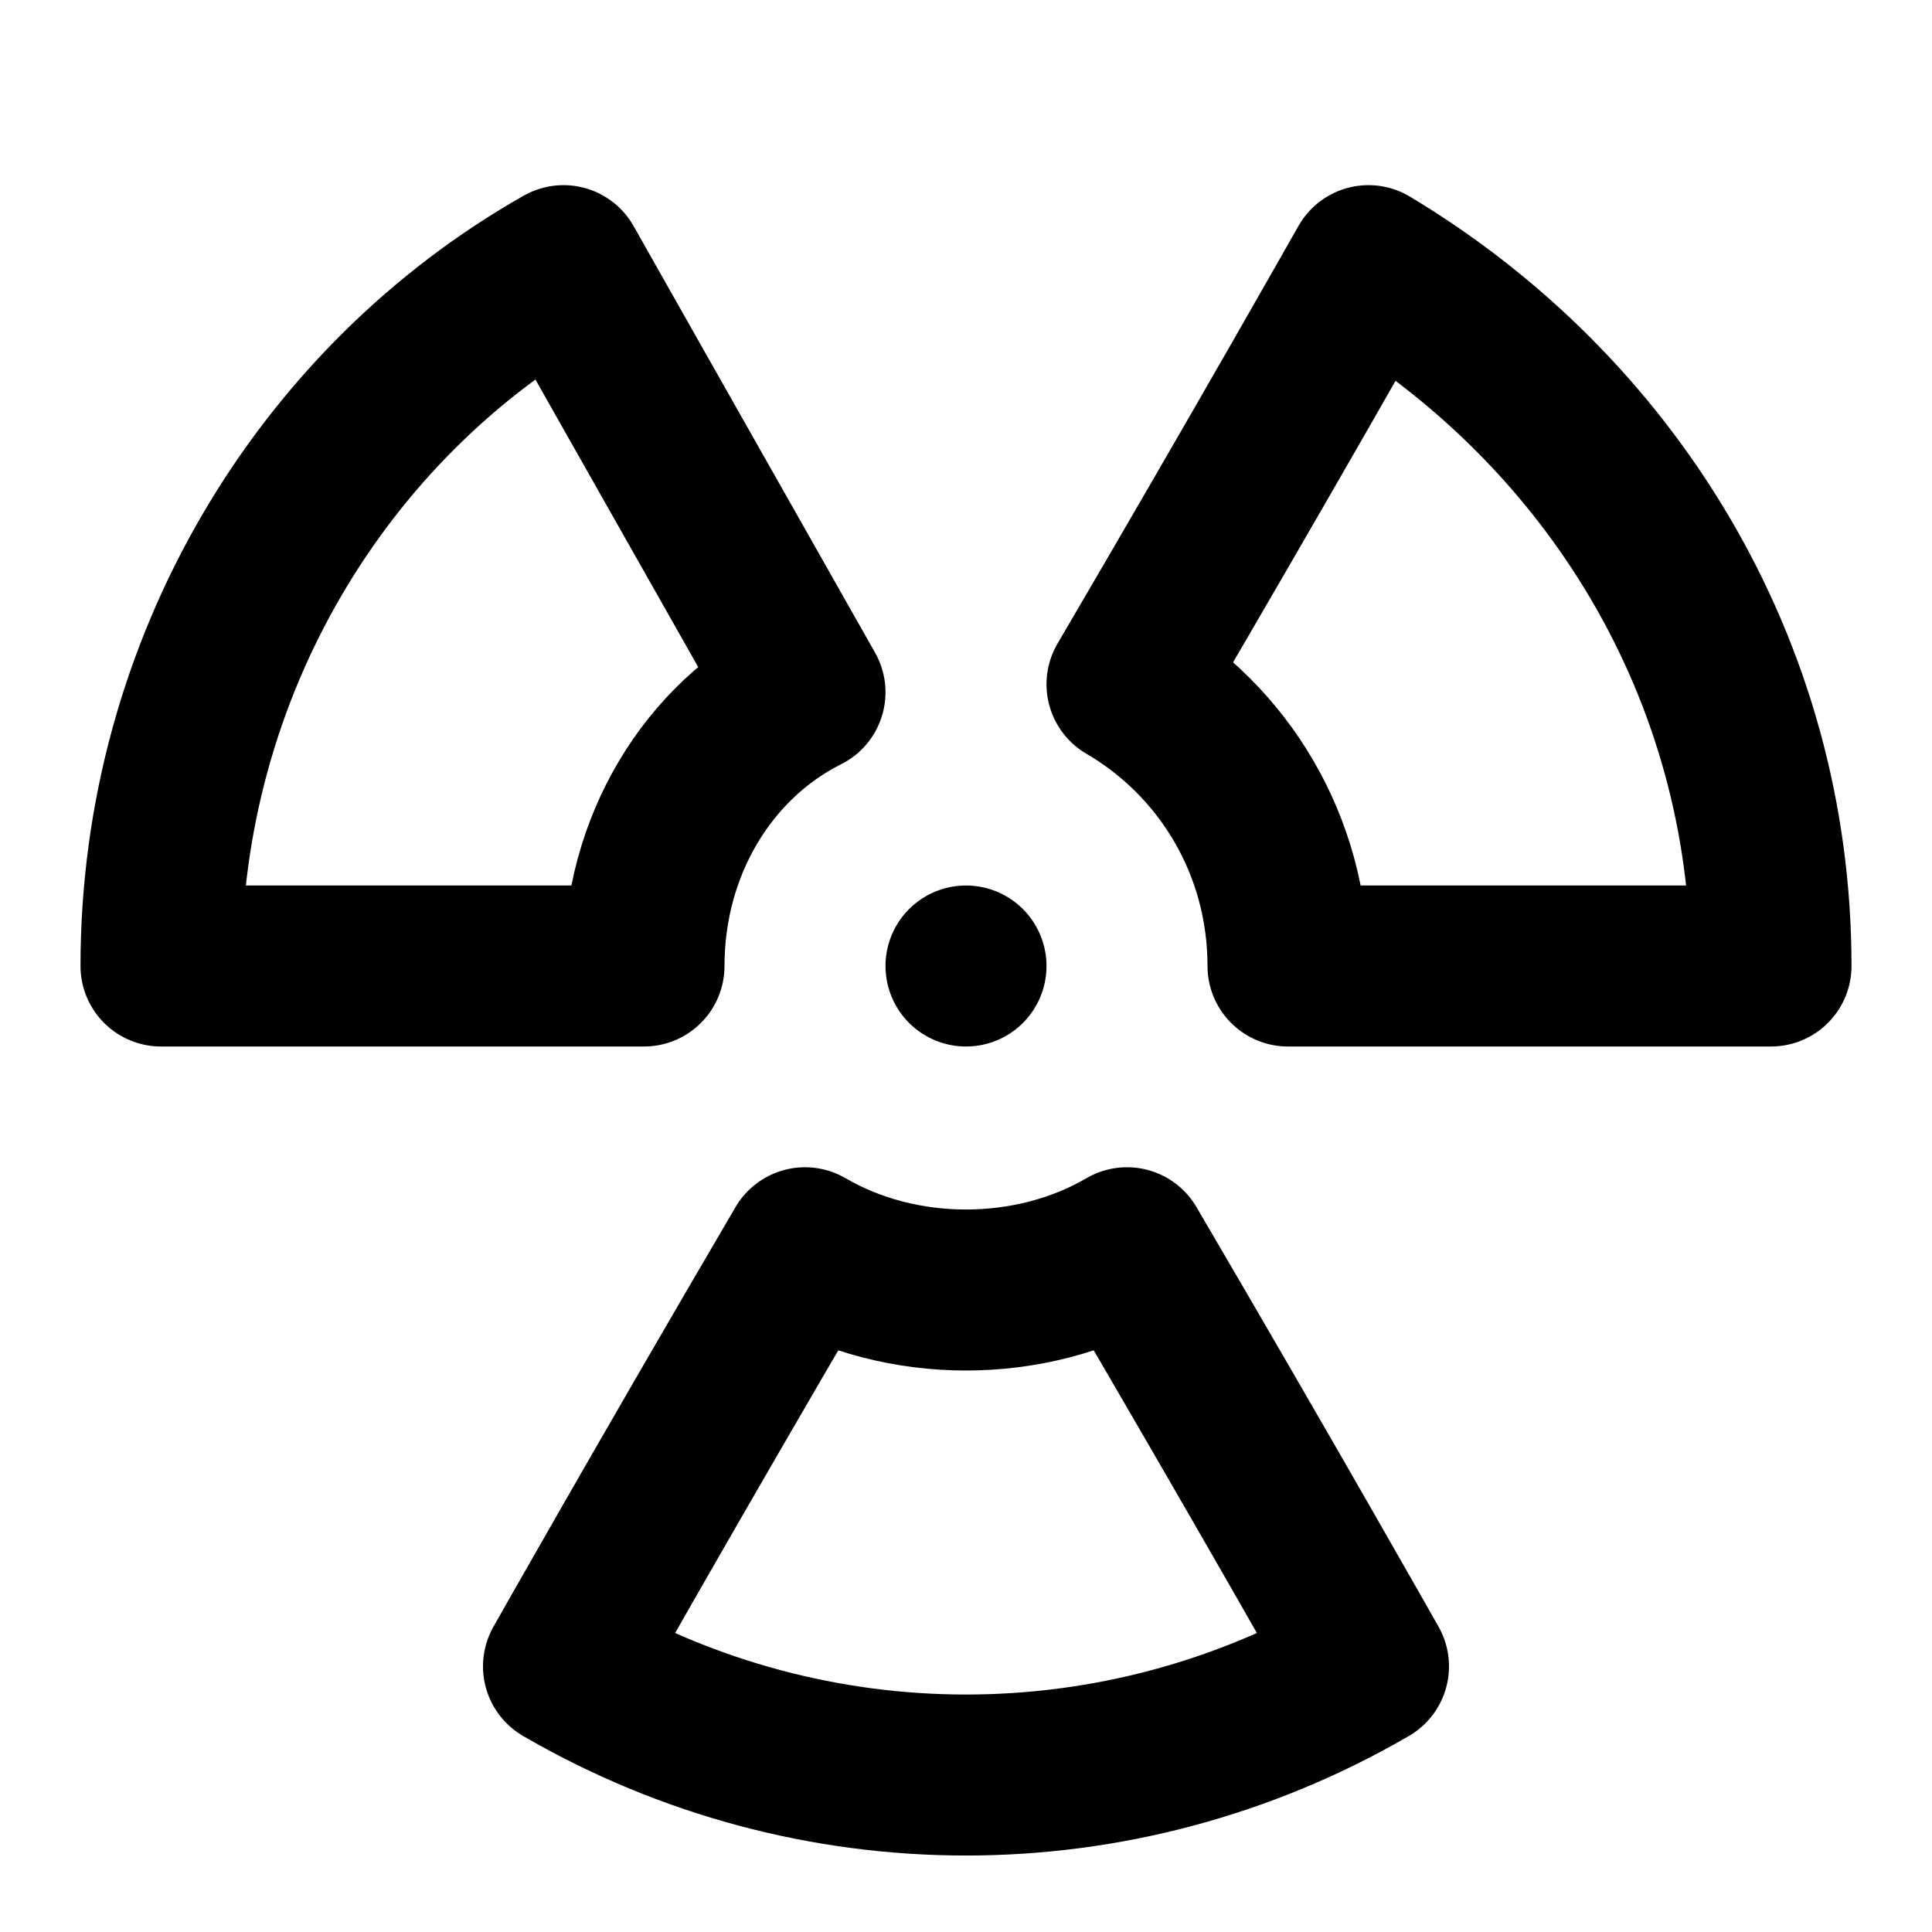 <svg
  xmlns="http://www.w3.org/2000/svg"
  width="24"
  height="24"
  viewBox="0 0 24 24"
  fill="none"
  stroke="currentColor"
  stroke-width="2"
  stroke-linecap="round"
  stroke-linejoin="round"
>
  <path d="M12 12h0" />
  <path d="M10 8.6c-1.7-3-3-5.3-3-5.3C4 5 2 8.3 2 12h6c0-1.5.8-2.8 2-3.4z" />
  <path d="M16 12h6c0-3.7-2-6.9-5-8.7 0 0-1.3 2.3-3 5.2 1.2.7 2 2 2 3.5z" />
  <path d="M10 15.5c-1.7 2.9-3 5.2-3 5.2 3.1 1.8 6.9 1.8 10 0 0 0-1.3-2.3-3-5.2-1.2.7-2.8.7-4 0z" />
</svg>
